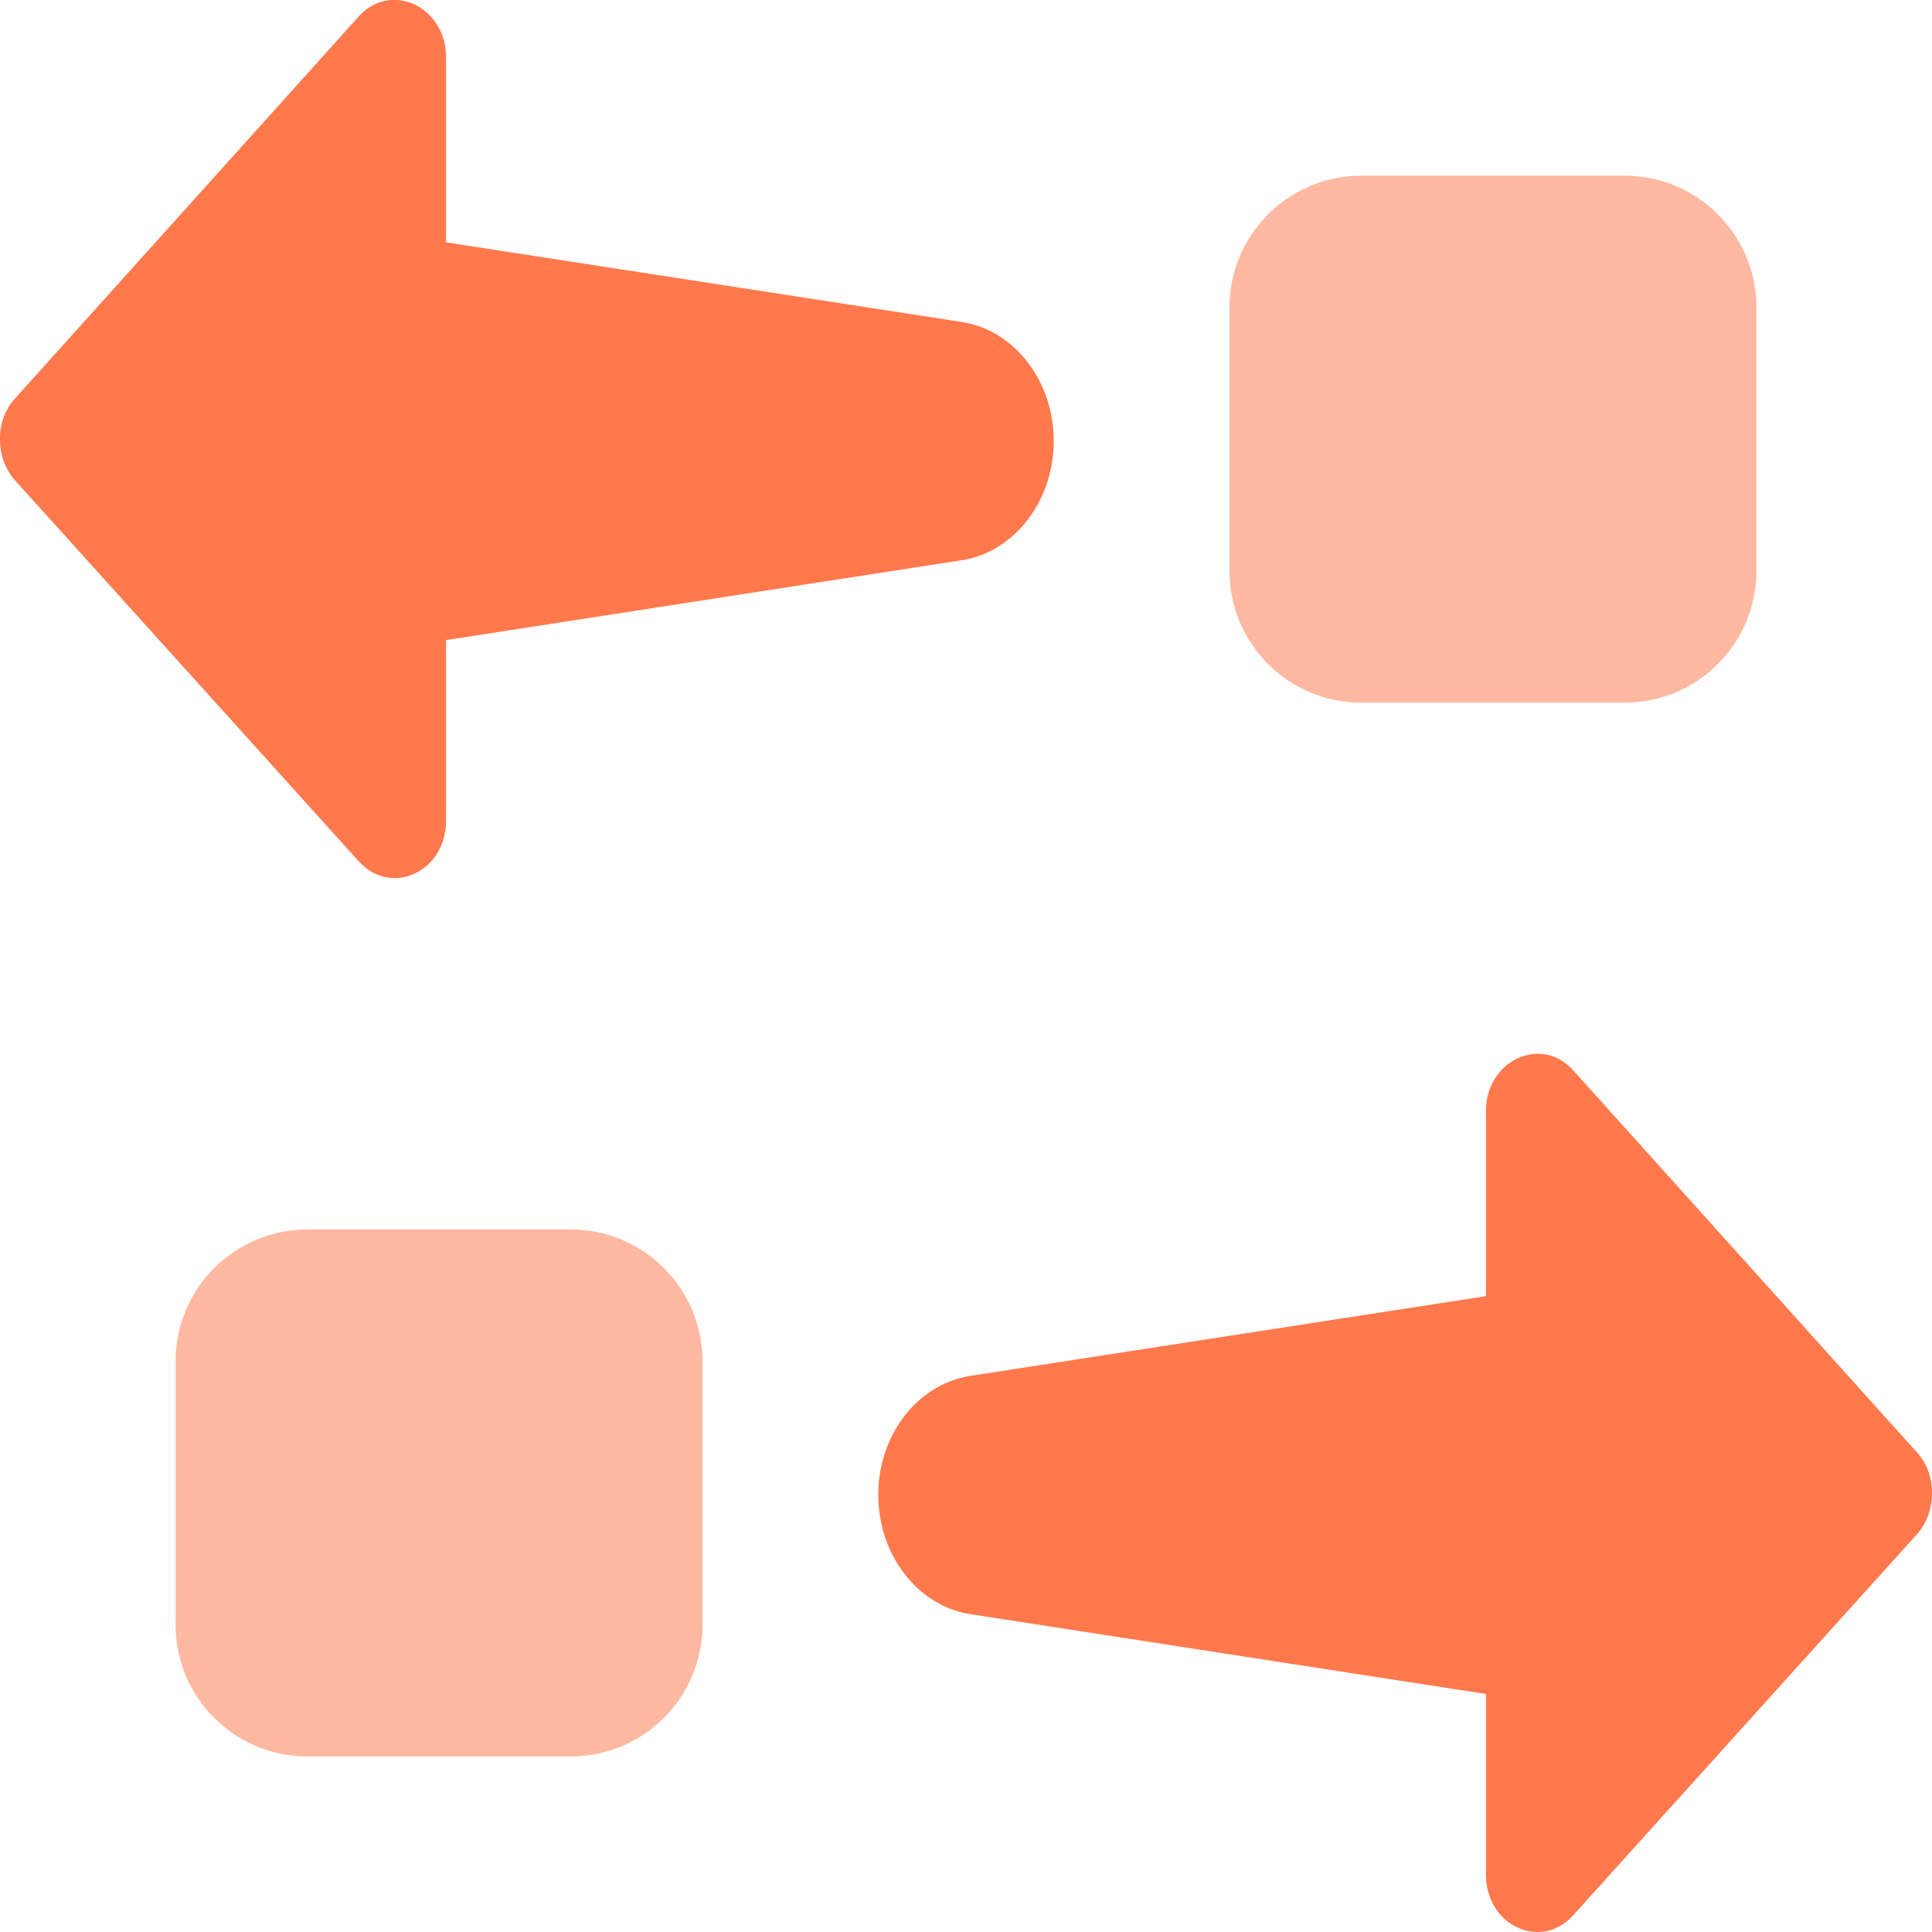 <svg version="1.1" xmlns="http://www.w3.org/2000/svg" xmlns:xlink="http://www.w3.org/1999/xlink" width="16" height="16" viewBox="0,0,16,16"><g transform="translate(-232,-172)"><g data-paper-data="{&quot;isPaintingLayer&quot;:true}" fill-rule="evenodd" stroke="none" stroke-width="1" stroke-linecap="butt" stroke-linejoin="miter" stroke-miterlimit="10" stroke-dasharray="" stroke-dashoffset="0" style="mix-blend-mode: normal"><path d="M235.694,174.007l4.262,0.658c0.489,0.071 0.833,0.579 0.761,1.131c-0.056,0.445 -0.376,0.792 -0.761,0.845l-4.262,0.66v1.495c0,0.427 -0.456,0.632 -0.722,0.338l-2.852,-3.161c-0.161,-0.186 -0.161,-0.49 0,-0.668l2.852,-3.17c0.265,-0.294 0.722,-0.08 0.722,0.338zM244.306,182.734v-1.533c0,-0.418 0.456,-0.632 0.722,-0.338l2.852,3.17c0.161,0.178 0.161,0.482 0,0.668l-2.852,3.161c-0.265,0.294 -0.722,0.089 -0.722,-0.338v-1.495l-4.262,-0.66c-0.385,-0.054 -0.705,-0.4 -0.761,-0.845c-0.072,-0.552 0.272,-1.06 0.761,-1.131z" fill="#ff794d"/><path d="M243.273,173.455h2.182c0.602,0 1.091,0.489 1.091,1.091v2.182c0,0.603 -0.489,1.091 -1.091,1.091h-2.182c-0.602,0 -1.091,-0.488 -1.091,-1.091v-2.182c0,-0.602 0.489,-1.091 1.091,-1.091" fill-opacity="0.525" fill="#ff794d"/><path d="M234.545,182.182h2.182c0.602,0 1.091,0.489 1.091,1.091v2.182c0,0.603 -0.489,1.091 -1.091,1.091h-2.182c-0.602,0 -1.091,-0.488 -1.091,-1.091v-2.182c0,-0.602 0.489,-1.091 1.091,-1.091" fill-opacity="0.525" fill="#ff794d"/></g></g></svg>